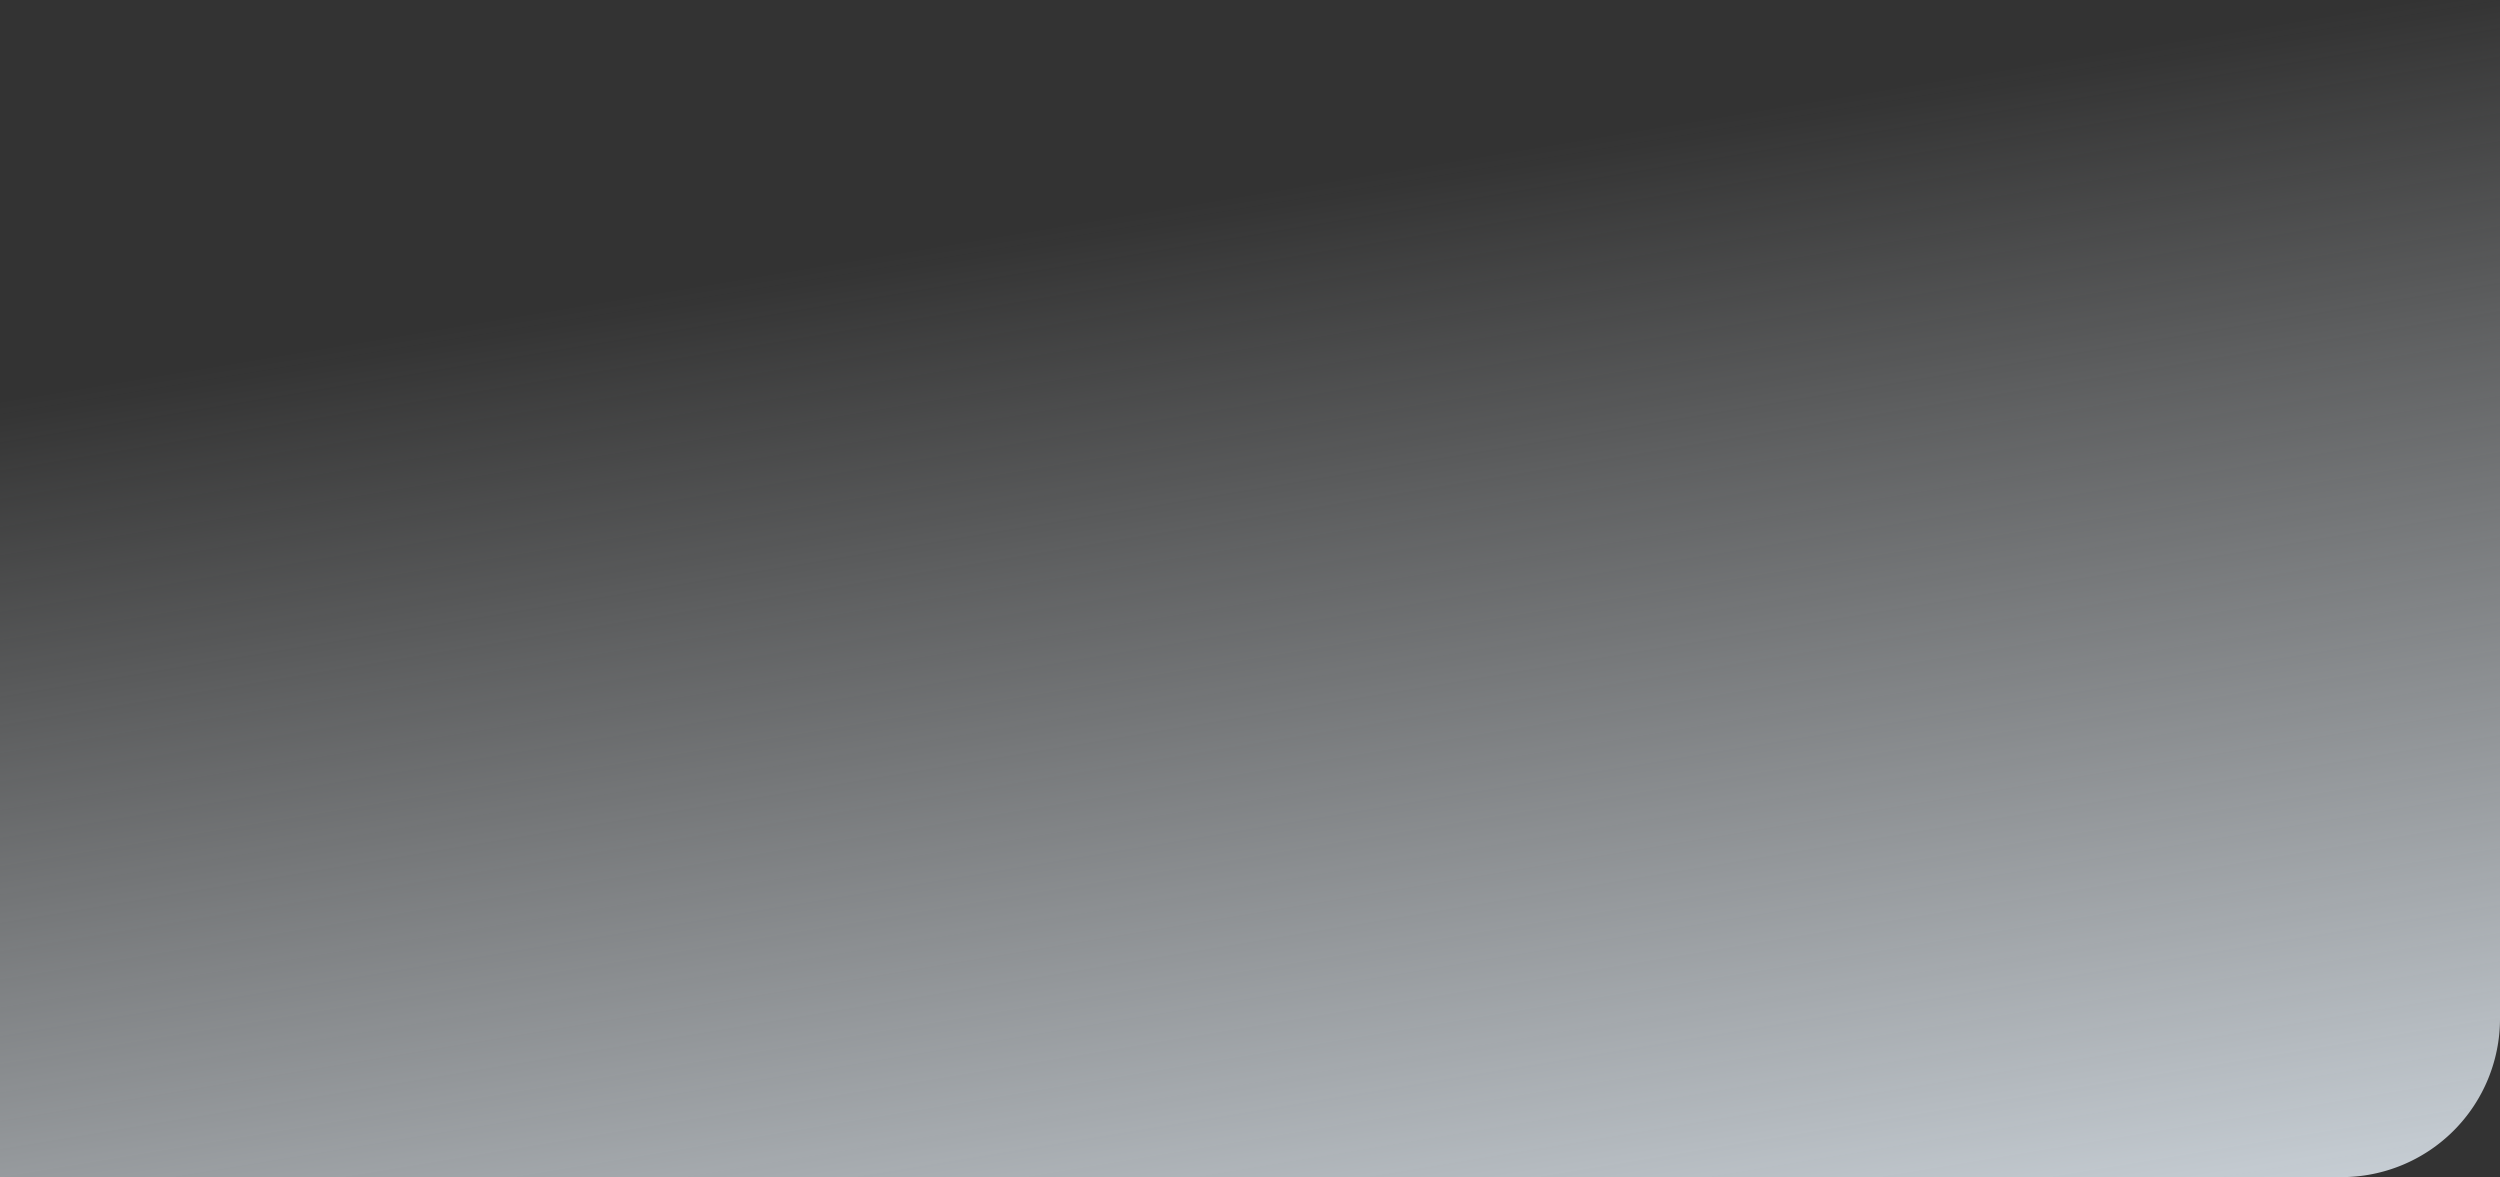 <svg xmlns="http://www.w3.org/2000/svg" xmlns:xlink="http://www.w3.org/1999/xlink" width="1578" height="743" viewBox="0 0 1578 743"><rect x="0" y="0" width="1578" height="743" fill="#333333" stroke="none"/><defs><style>.a{fill:url(#a);}</style><linearGradient id="a" x1="1.192" y1="1.147" x2="0.802" y2="0.054" gradientUnits="objectBoundingBox"><stop offset="0" stop-color="#e6f0f9"/><stop offset="1" stop-color="#f1f5f8" stop-opacity="0"/></linearGradient></defs><path class="a" d="M0,0H1578a0,0,0,0,1,0,0V643a100,100,0,0,1-100,100H0a0,0,0,0,1,0,0V0A0,0,0,0,1,0,0Z"/></svg>